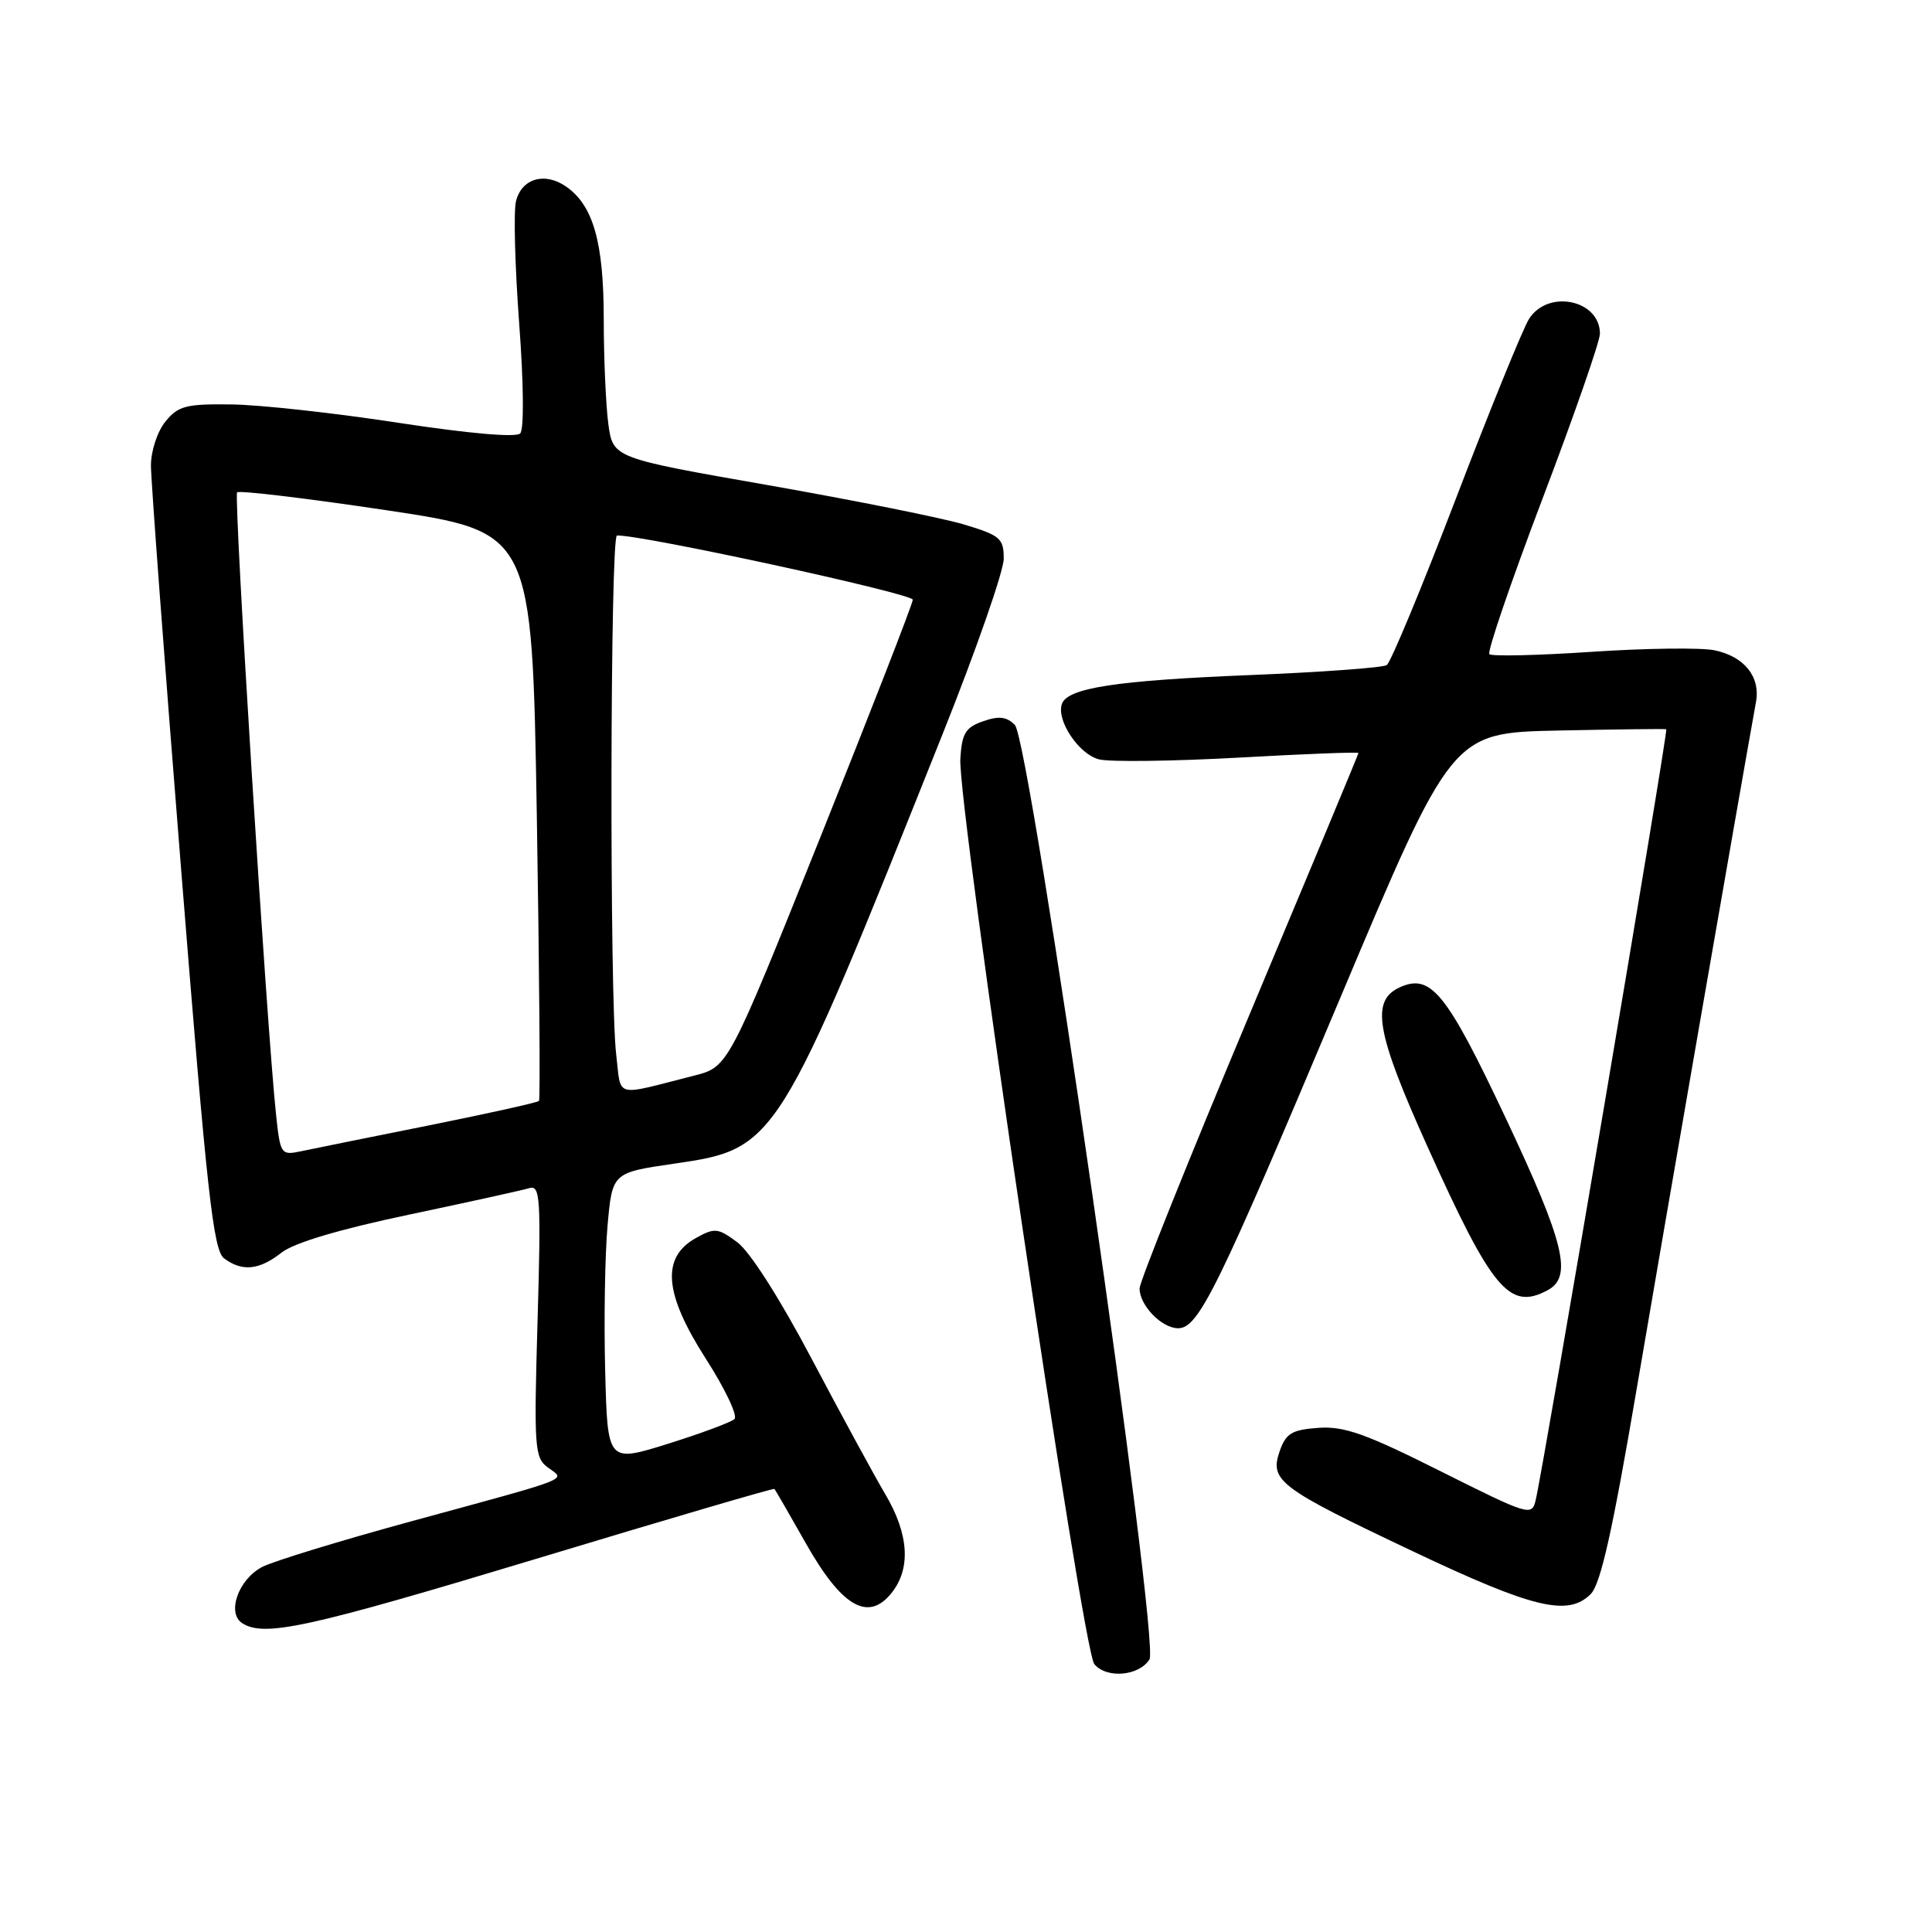 <?xml version="1.0" encoding="UTF-8" standalone="no"?>
<!DOCTYPE svg PUBLIC "-//W3C//DTD SVG 1.1//EN" "http://www.w3.org/Graphics/SVG/1.1/DTD/svg11.dtd" >
<svg xmlns="http://www.w3.org/2000/svg" xmlns:xlink="http://www.w3.org/1999/xlink" version="1.1" viewBox="0 0 256 256">
 <g >
 <path fill="currentColor"
d=" M 152.31 219.88 C 153.73 217.62 136.51 98.11 134.47 96.05 C 133.38 94.96 132.35 94.84 130.27 95.57 C 127.94 96.38 127.46 97.17 127.25 100.52 C 126.87 106.62 143.44 218.62 145.00 220.50 C 146.62 222.46 150.93 222.09 152.31 219.88 Z  M 71.09 206.54 C 88.31 201.33 102.50 197.17 102.61 197.29 C 102.73 197.40 104.60 200.65 106.78 204.50 C 111.53 212.90 115.02 214.93 118.10 211.12 C 120.73 207.88 120.45 203.31 117.31 198.00 C 115.85 195.53 111.47 187.47 107.57 180.09 C 103.37 172.12 99.37 165.84 97.70 164.61 C 95.13 162.70 94.70 162.66 92.20 164.05 C 87.59 166.63 87.99 171.40 93.52 180.03 C 96.07 184.00 97.78 187.60 97.32 188.03 C 96.87 188.46 92.90 189.93 88.50 191.31 C 80.50 193.81 80.50 193.81 80.19 181.65 C 80.01 174.97 80.16 166.32 80.50 162.44 C 81.13 155.39 81.13 155.39 89.27 154.20 C 102.93 152.21 103.02 152.07 124.91 97.24 C 129.36 86.10 133.00 75.65 133.00 74.03 C 133.00 71.34 132.54 70.94 127.75 69.50 C 124.86 68.63 113.21 66.30 101.86 64.30 C 81.23 60.69 81.23 60.69 80.61 56.20 C 80.28 53.74 80.00 47.49 80.00 42.33 C 80.00 32.14 78.62 27.25 75.04 24.74 C 72.20 22.75 69.13 23.63 68.37 26.66 C 68.04 27.99 68.23 35.25 68.79 42.79 C 69.39 50.80 69.45 56.89 68.93 57.43 C 68.38 58.00 62.14 57.45 52.77 56.02 C 44.37 54.73 34.42 53.63 30.67 53.59 C 24.64 53.51 23.61 53.78 21.92 55.86 C 20.85 57.17 20.00 59.76 20.00 61.69 C 20.00 63.59 21.80 87.73 24.01 115.32 C 27.43 158.19 28.26 165.68 29.70 166.75 C 32.10 168.53 34.35 168.30 37.30 165.98 C 38.95 164.68 44.97 162.89 54.18 160.95 C 62.06 159.29 69.23 157.71 70.12 157.44 C 71.59 156.99 71.70 158.66 71.23 175.01 C 70.74 191.91 70.83 193.16 72.61 194.46 C 74.93 196.17 76.28 195.64 54.50 201.58 C 45.15 204.13 36.27 206.85 34.76 207.62 C 31.59 209.26 30.00 213.75 32.11 215.09 C 35.05 216.95 40.79 215.69 71.09 206.54 Z  M 210.78 211.22 C 212.09 209.91 213.67 202.85 216.88 183.97 C 220.37 163.45 230.68 104.04 232.68 93.00 C 233.28 89.66 231.12 86.98 227.16 86.16 C 225.37 85.80 218.06 85.89 210.91 86.37 C 203.76 86.85 197.65 86.99 197.35 86.68 C 197.04 86.37 200.21 77.10 204.39 66.08 C 208.58 55.06 212.00 45.22 212.00 44.22 C 212.00 39.73 205.14 38.29 202.61 42.25 C 201.82 43.49 197.47 54.17 192.94 66.00 C 188.41 77.83 184.28 87.78 183.75 88.13 C 183.21 88.47 175.07 89.07 165.64 89.45 C 147.90 90.17 141.47 91.15 140.71 93.27 C 139.94 95.44 142.95 99.95 145.63 100.62 C 147.05 100.98 155.37 100.87 164.11 100.39 C 172.85 99.90 180.00 99.62 180.00 99.78 C 180.00 99.93 173.47 115.59 165.50 134.59 C 157.53 153.58 151.00 169.84 151.00 170.73 C 151.00 172.97 153.94 176.00 156.11 176.00 C 158.82 176.00 161.31 170.92 177.56 132.30 C 192.38 97.10 192.38 97.10 206.44 96.80 C 214.17 96.64 220.63 96.56 220.79 96.63 C 221.08 96.75 204.57 194.18 203.49 198.75 C 202.98 200.94 202.64 200.83 190.89 194.95 C 180.95 189.96 178.09 188.95 174.68 189.20 C 171.18 189.45 170.39 189.93 169.57 192.27 C 168.20 196.20 169.45 197.14 187.18 205.54 C 203.16 213.12 207.77 214.23 210.78 211.22 Z  M 205.07 170.96 C 208.40 169.18 207.31 164.71 199.57 148.27 C 191.66 131.49 189.60 128.95 185.47 130.83 C 181.60 132.60 182.32 136.78 189.13 151.89 C 197.72 170.95 200.00 173.68 205.07 170.96 Z  M 36.59 147.81 C 35.35 136.34 30.93 65.73 31.42 65.24 C 31.71 64.96 40.62 66.02 51.22 67.61 C 70.50 70.50 70.50 70.50 71.13 108.00 C 71.47 128.62 71.60 145.67 71.42 145.88 C 71.23 146.09 64.65 147.55 56.79 149.13 C 48.93 150.70 41.30 152.25 39.83 152.56 C 37.25 153.10 37.14 152.94 36.59 147.81 Z  M 81.65 139.73 C 80.75 132.30 80.85 71.01 81.75 70.96 C 84.80 70.80 120.99 78.66 120.95 79.47 C 120.92 80.04 115.41 94.20 108.70 110.94 C 96.50 141.37 96.50 141.37 92.00 142.52 C 81.17 145.27 82.35 145.59 81.65 139.73 Z "/>
</g>
</svg>